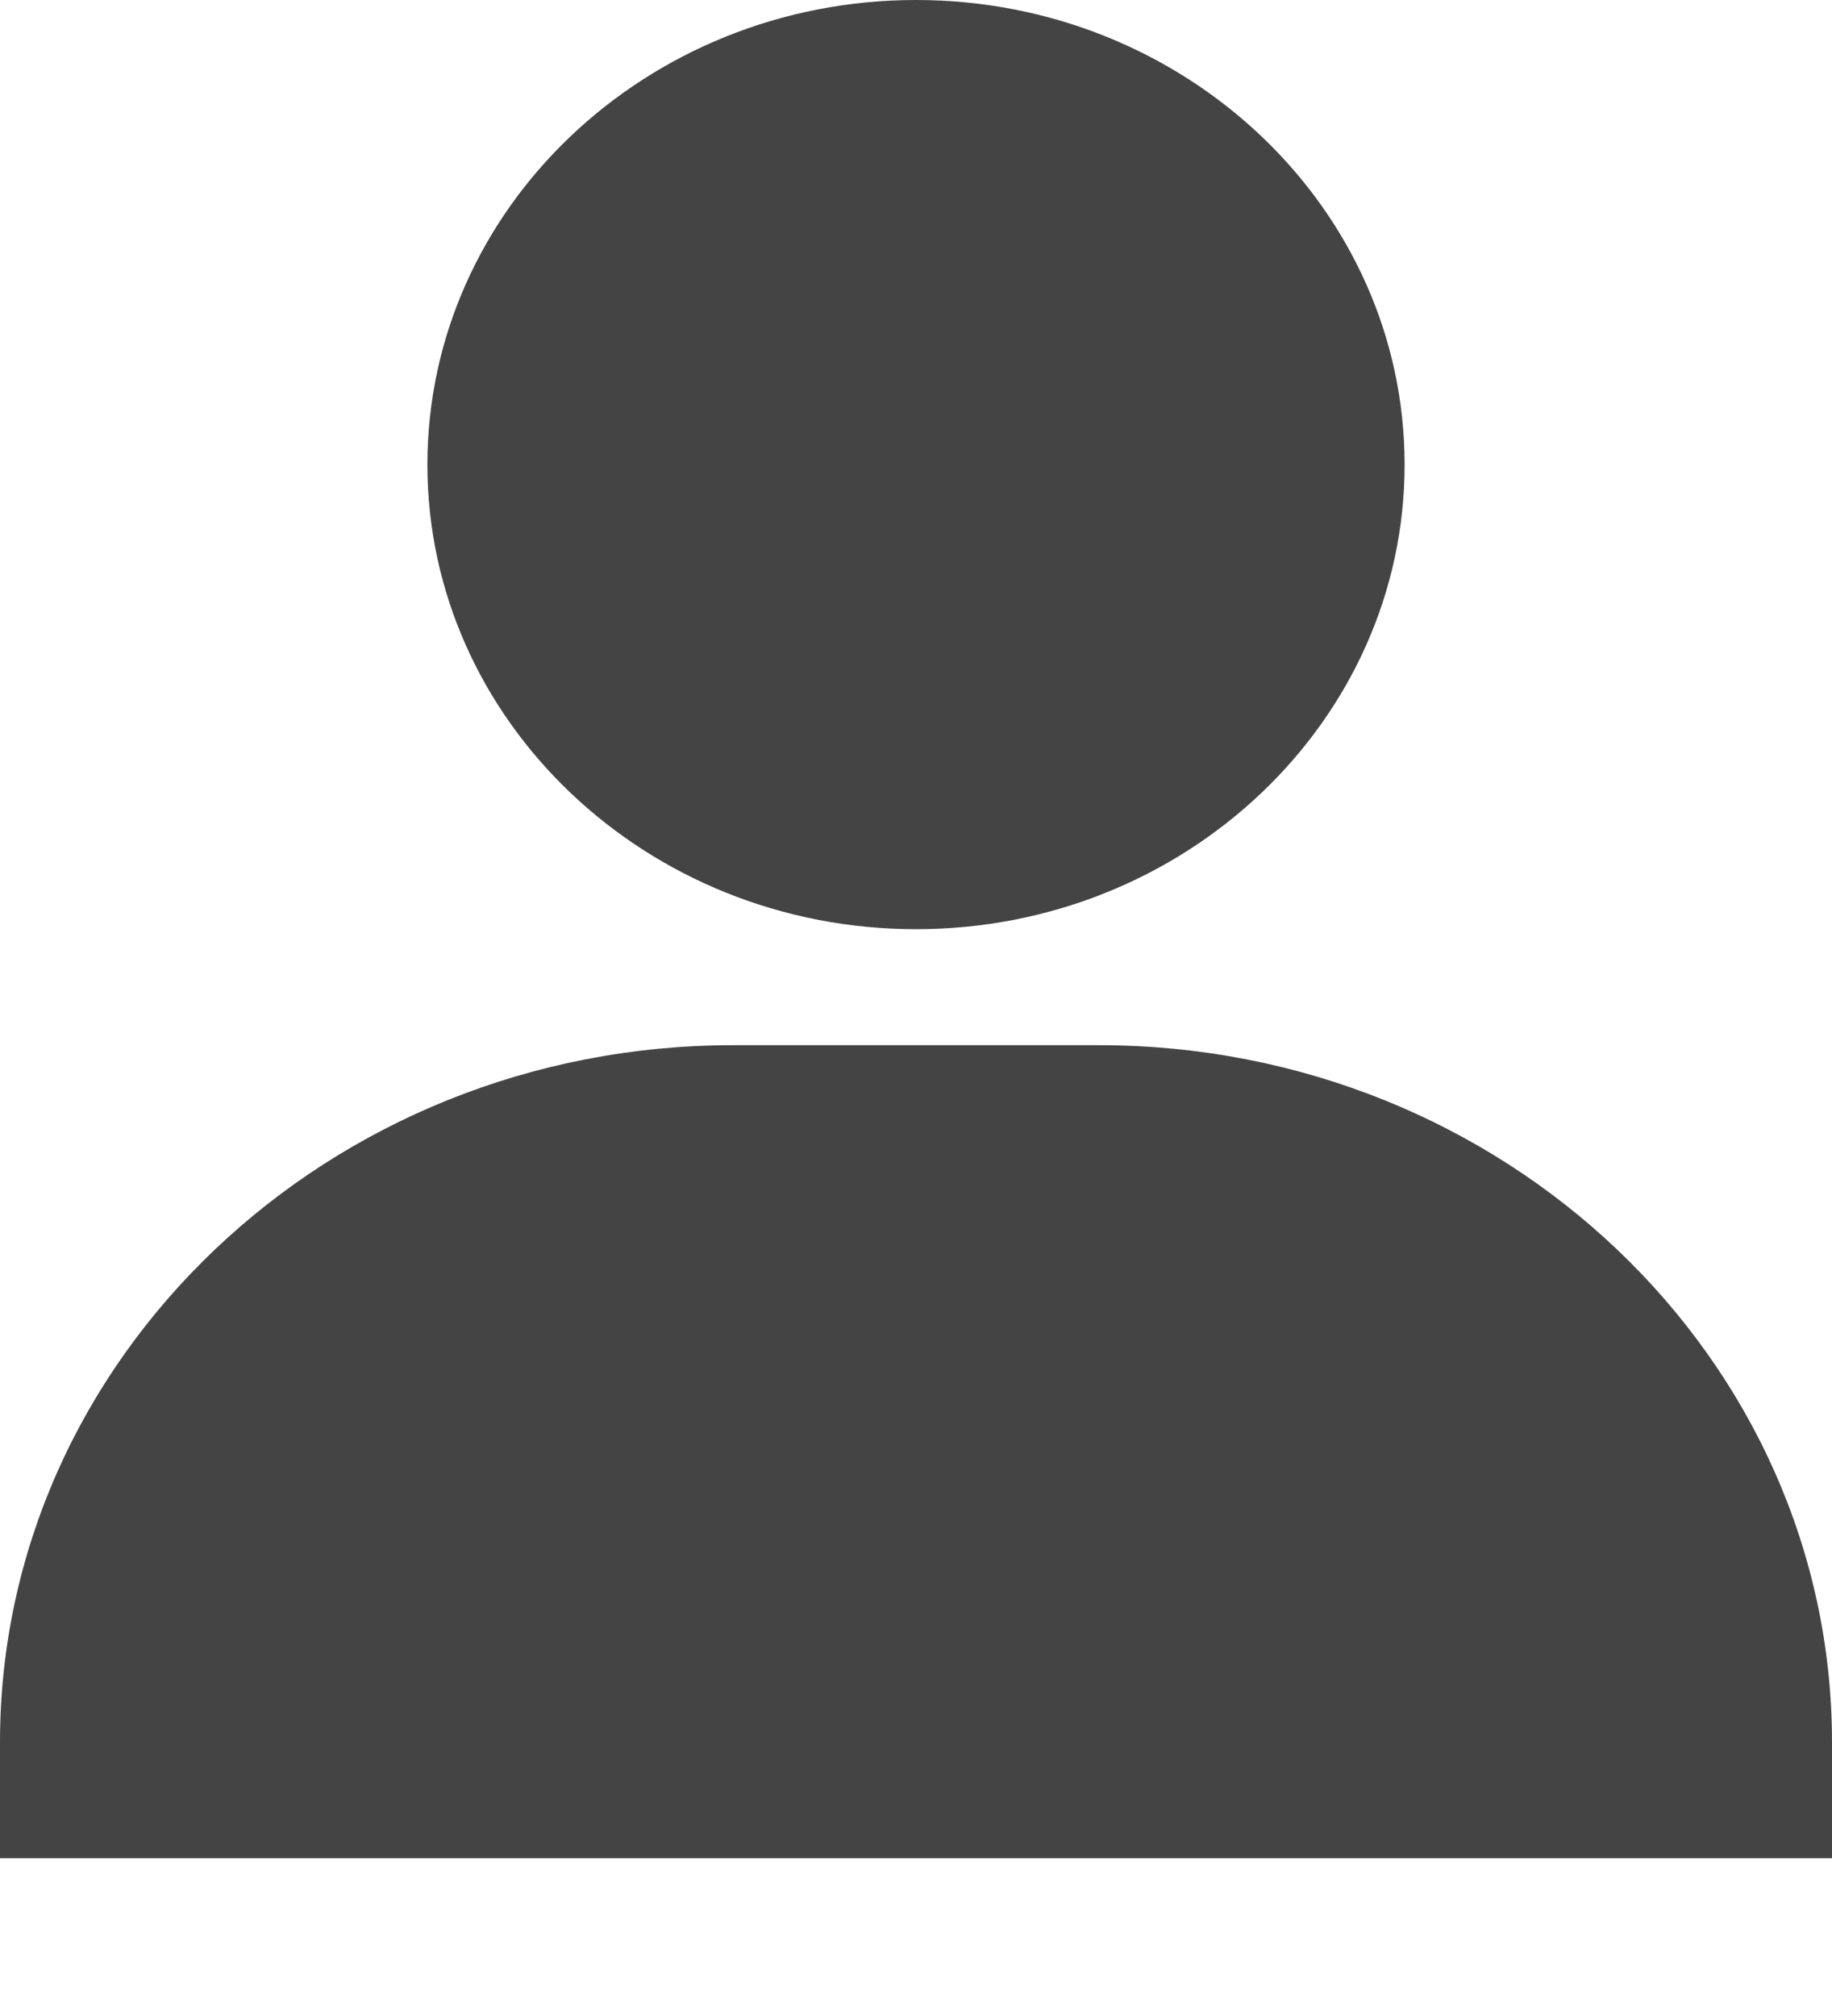 <svg width="10" height="11" viewBox="0 0 10 11" fill="none" xmlns="http://www.w3.org/2000/svg">
<path d="M5 5.07C6.471 5.07 7.667 3.933 7.667 2.535C7.667 1.137 6.471 0 5 0C3.529 0 2.333 1.137 2.333 2.535C2.333 3.933 3.529 5.07 5 5.07ZM6 5.703H4C1.794 5.703 0 7.409 0 9.506V10.139H0.667H1.333H8.667H9.333H10V9.506C10 7.409 8.206 5.703 6 5.703Z" fill="#444444"/>
</svg>
